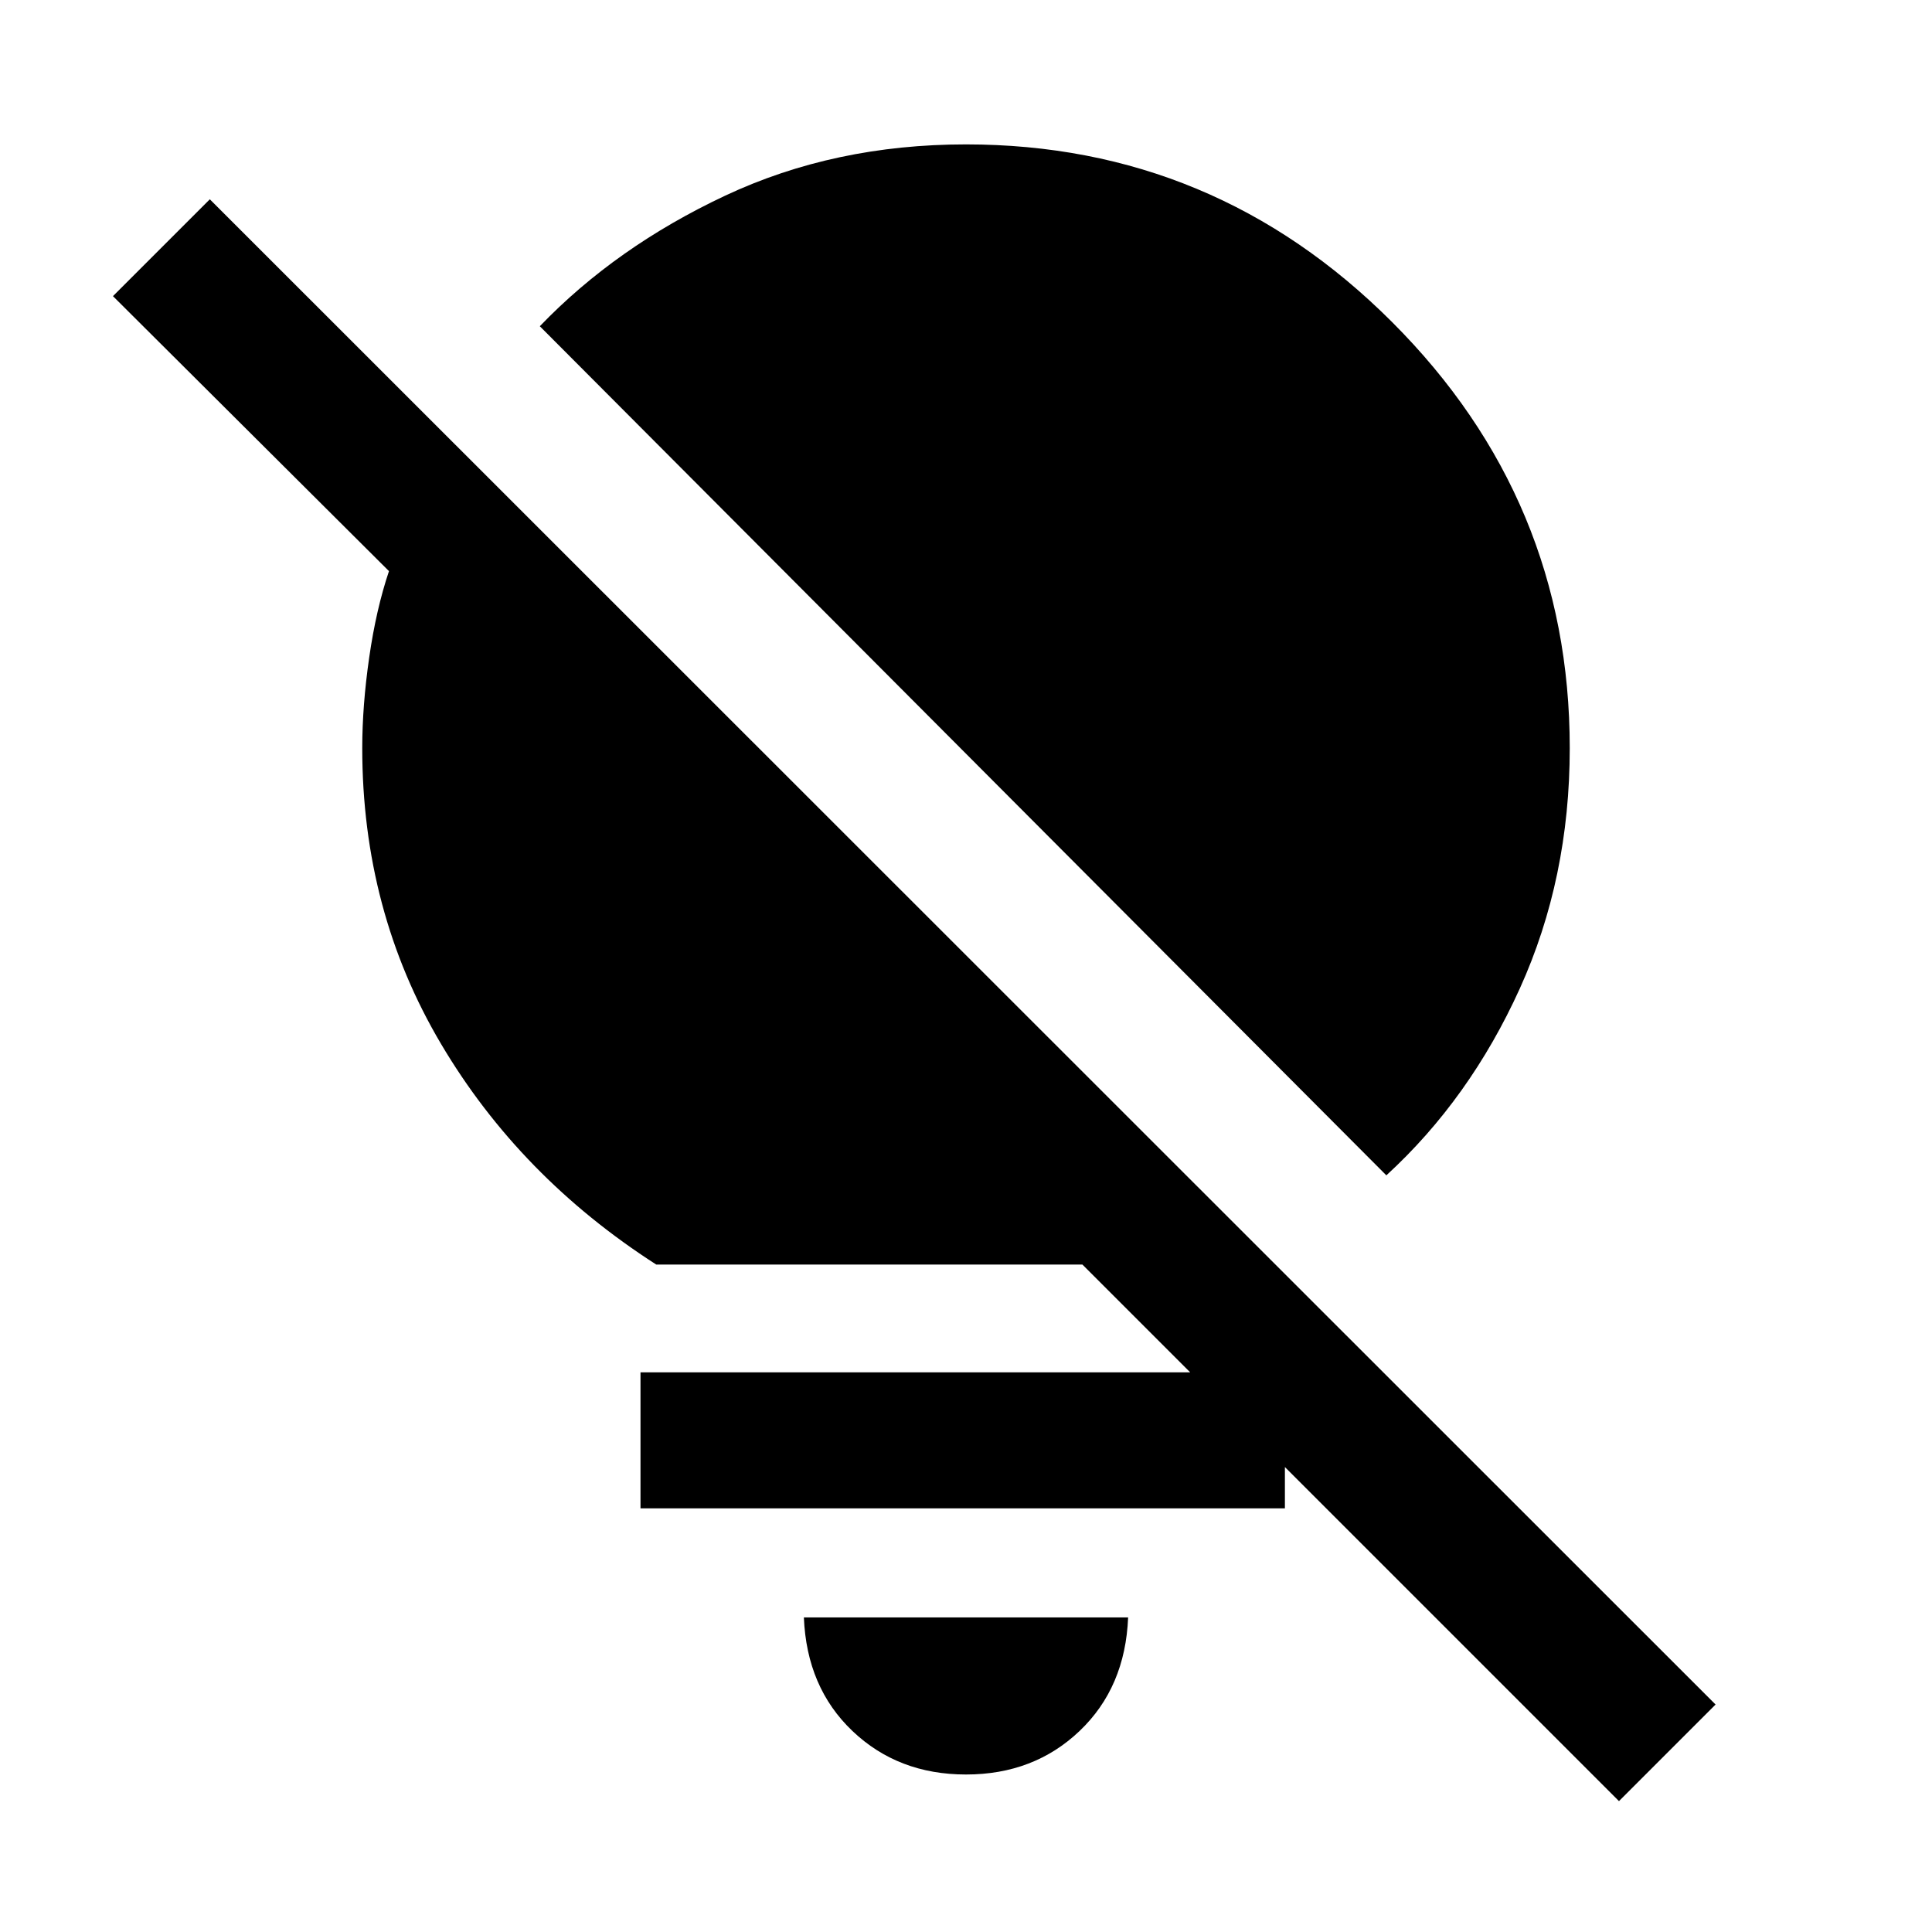 <svg xmlns="http://www.w3.org/2000/svg" height="40" viewBox="0 -960 960 960" width="40"><path d="M480-78.26q-33.72 0-56.44-21.63-22.71-21.62-24.12-56.42h161.12q-1.41 34.8-24.12 56.42Q513.72-78.26 480-78.26Zm208.87-297.72L268.23-797.9q37.9-39.43 92.13-64.89T480-888.25q123.44 0 211.72 88.28T780-588.26q0 64.7-24.83 119.48-24.84 54.78-66.3 92.8Zm163.59 262.95-48 48-266.61-266.61H326.1q-67.84-43.57-106.97-109.67Q180-507.41 180-588.26q0-21.05 3.45-45.02 3.45-23.98 9.83-42.93L56.13-812.85l48.13-48.12 748.2 747.94Zm-214-165.07v67.58h-320.2v-67.58h320.2Z"/></svg>